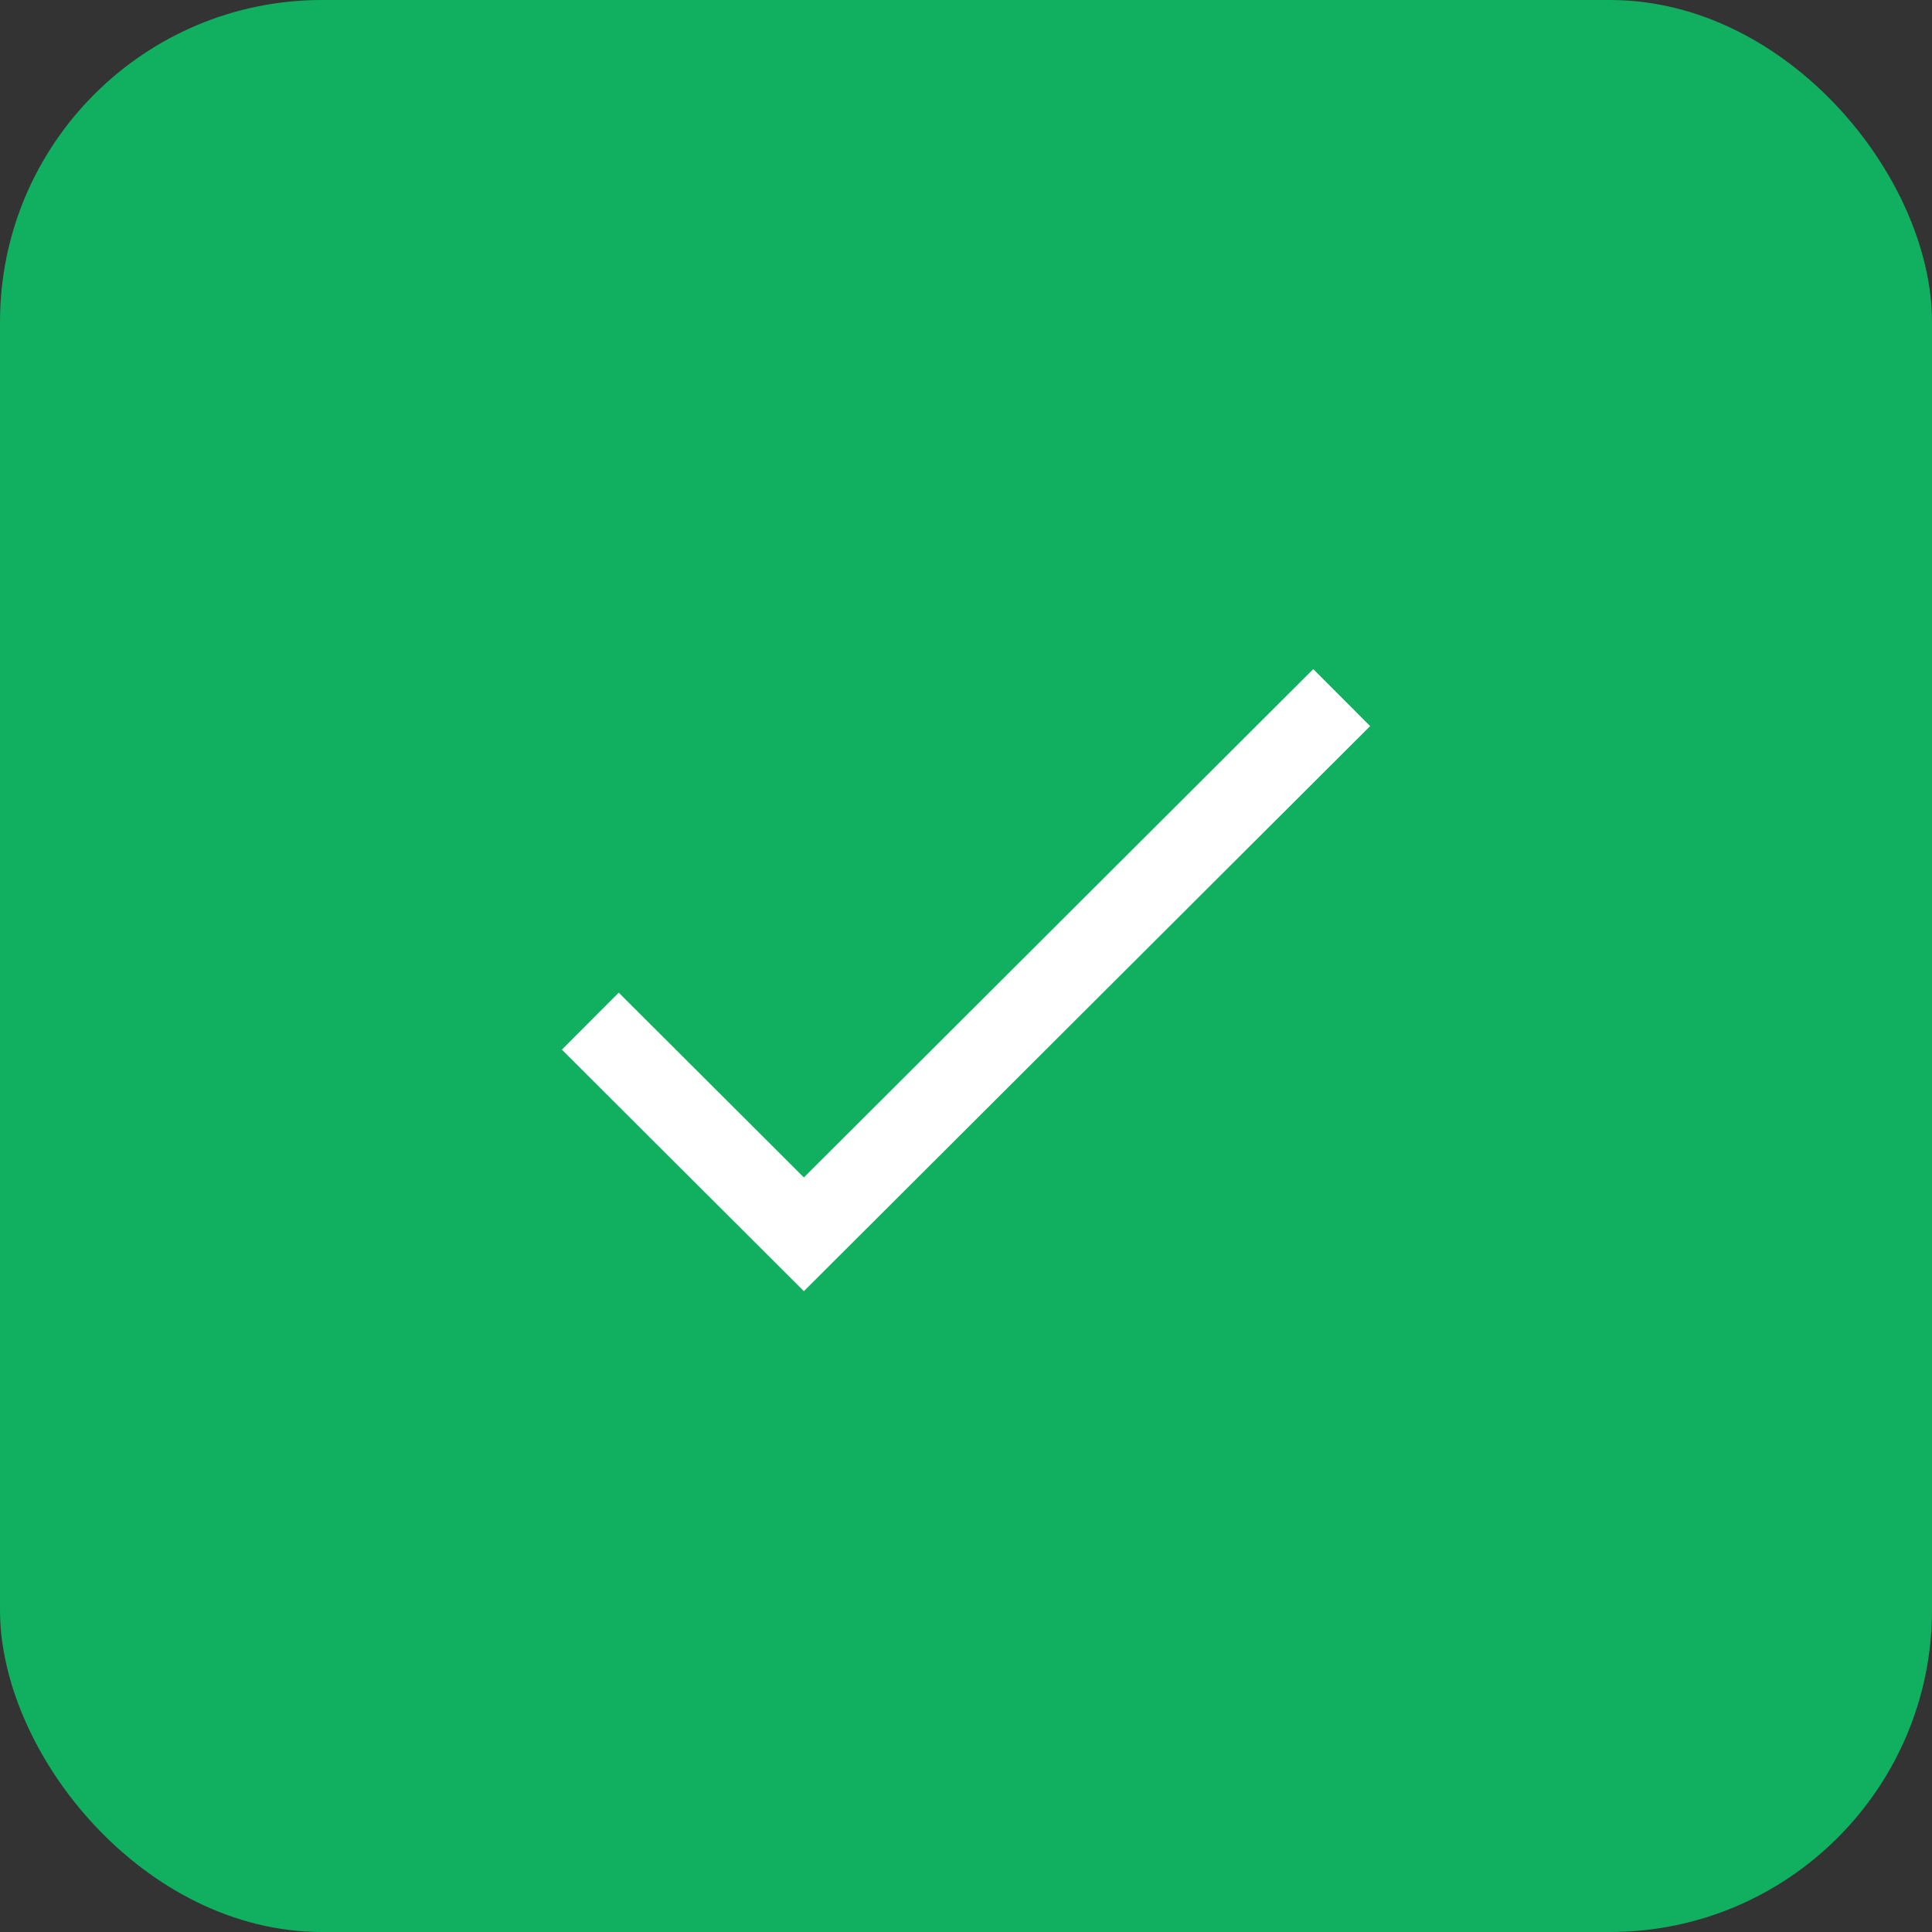 <svg width="24" height="24" viewBox="0 0 24 24" fill="none" xmlns="http://www.w3.org/2000/svg">
    <rect x="0" y="0" width="24" height="24" fill="#333333" stroke="none"/>
    <rect width="24" height="24" rx="4" fill="#11AF60"/>
    <path d="M7.333 12.685L9.986 15.333L16.667 8.666" stroke="white" strokeWidth="1.5" strokeLinecap="round"
          strokeLinejoin="round"/>
</svg>
